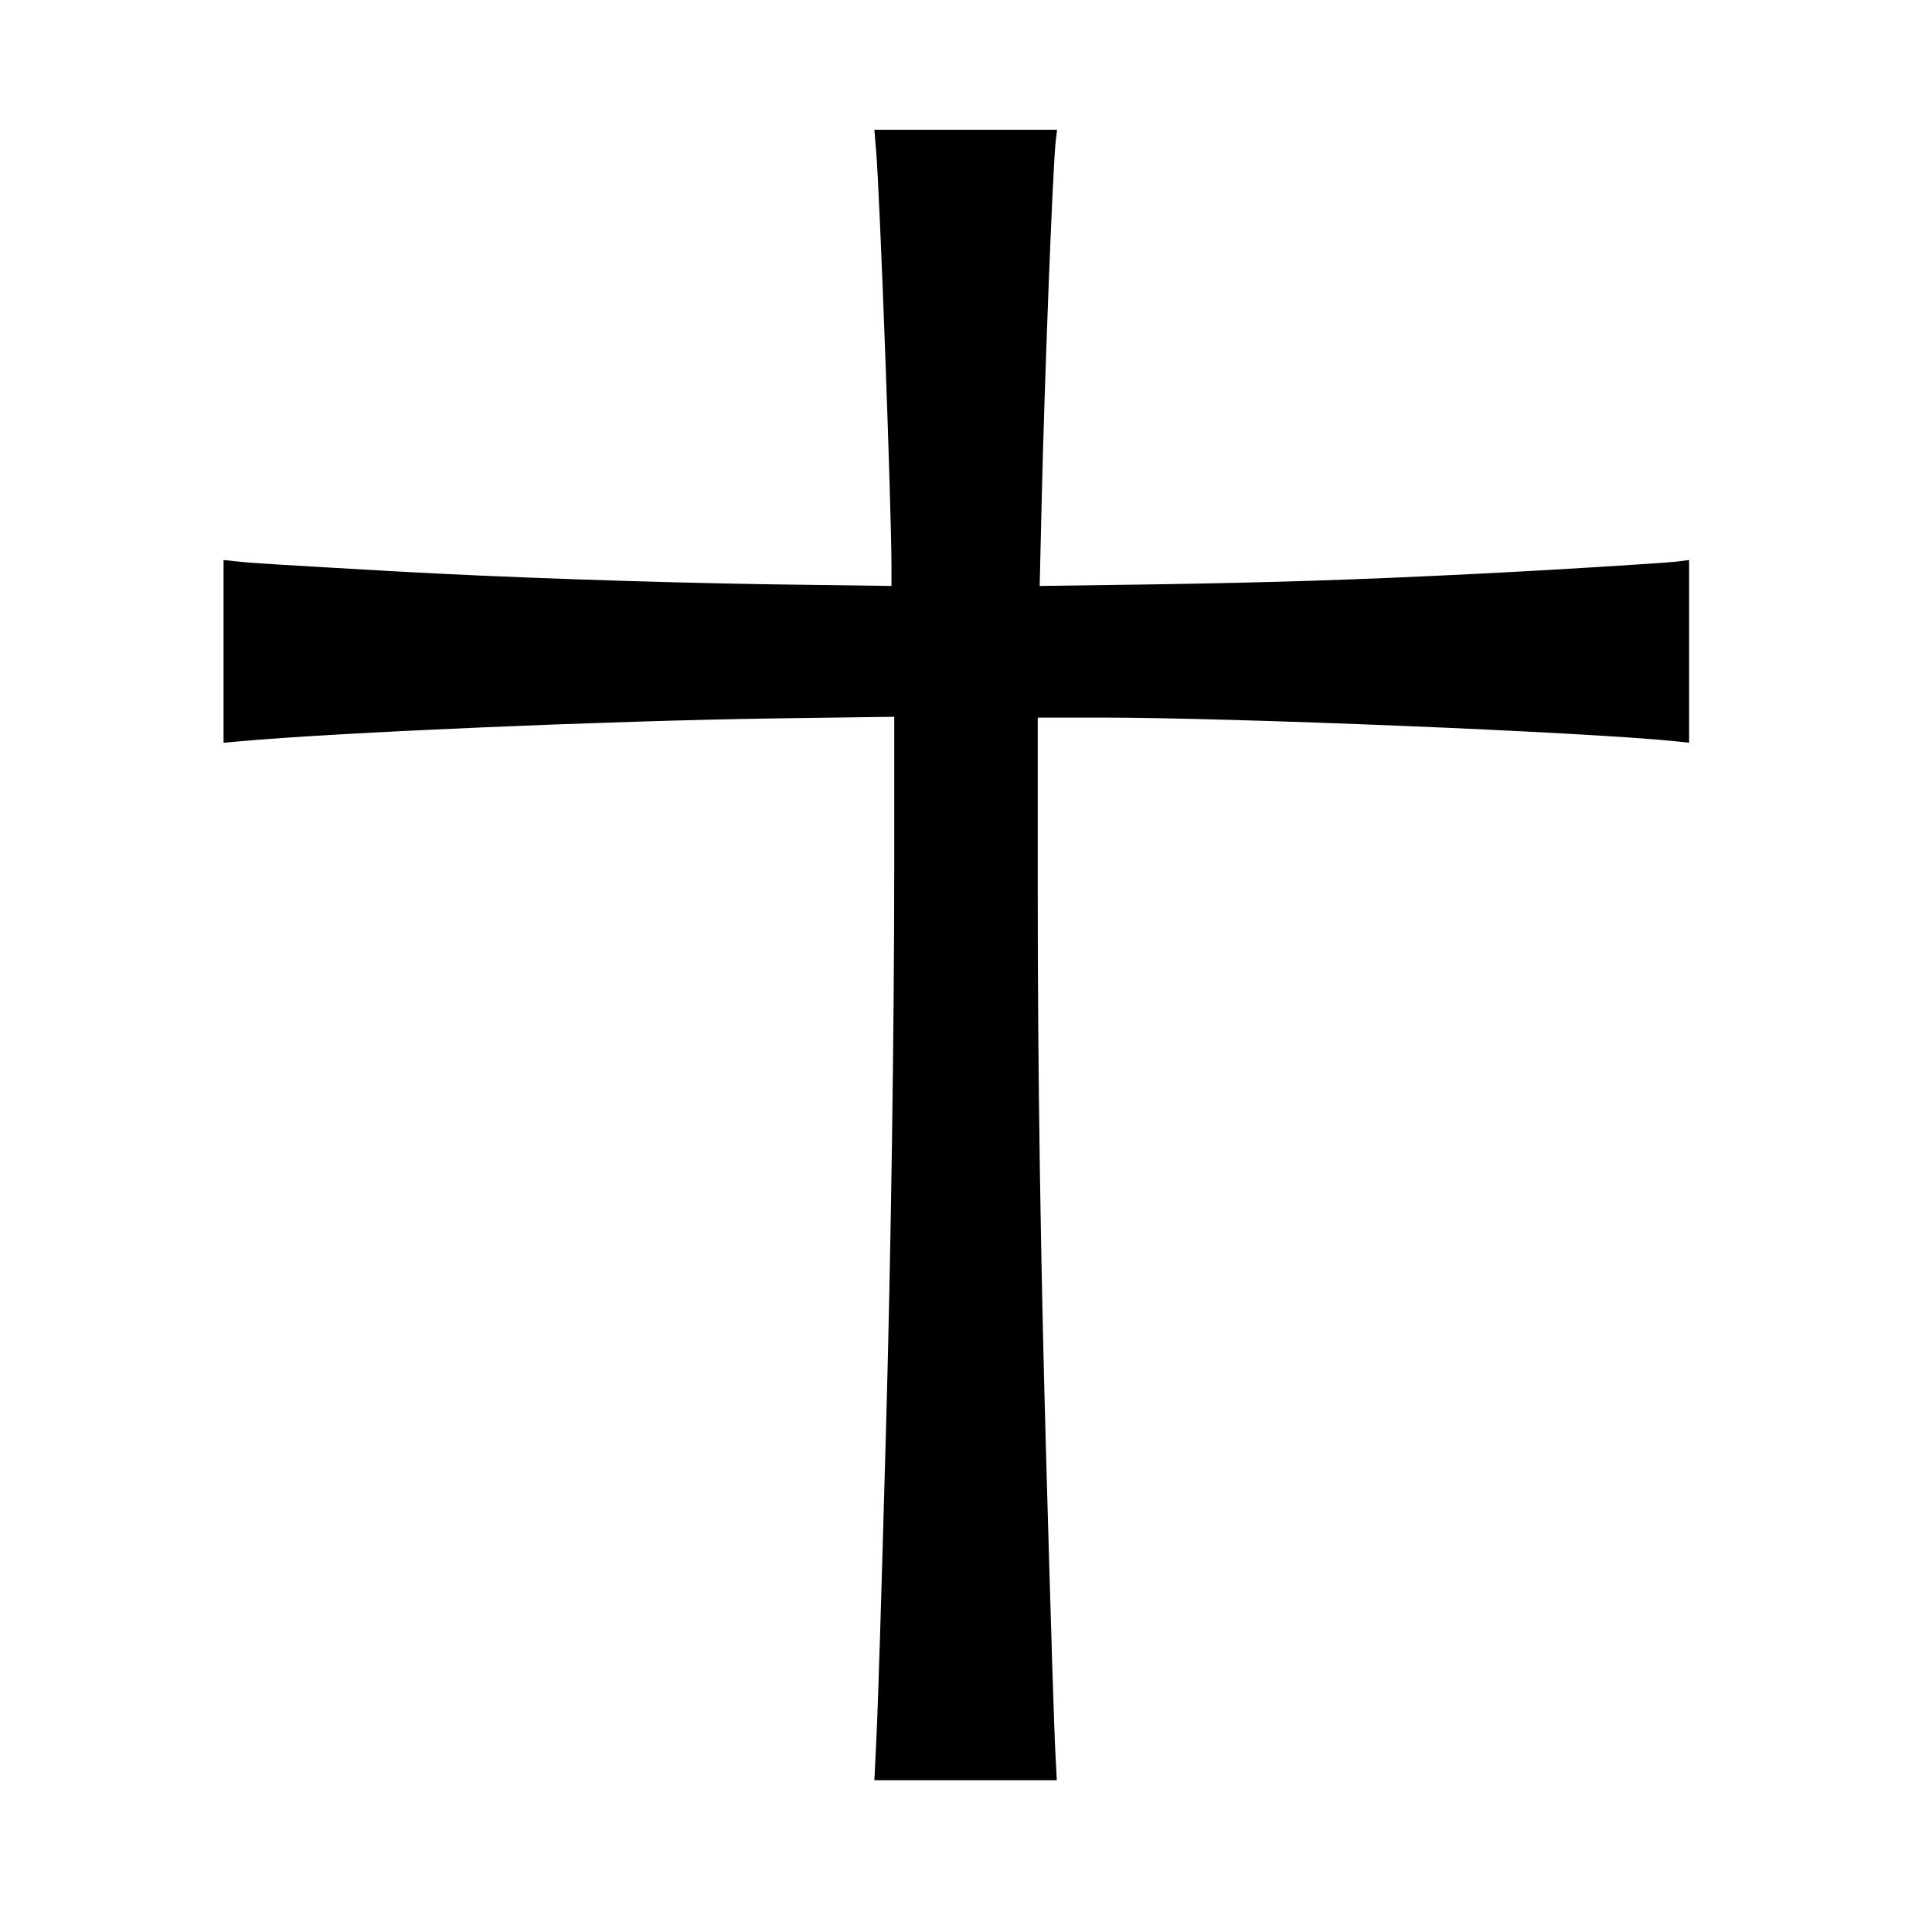 <?xml version="1.0" standalone="no"?>
<!DOCTYPE svg PUBLIC "-//W3C//DTD SVG 20010904//EN"
 "http://www.w3.org/TR/2001/REC-SVG-20010904/DTD/svg10.dtd">
<svg version="1.0" xmlns="http://www.w3.org/2000/svg"
 width="700pt" height="700pt" viewBox="0 0 700 700"
 preserveAspectRatio="xMidYMid meet">
<g transform="translate(0,700) scale(0.1,-0.1)"
fill="#000000" stroke="none">
<path d="M3174 6458 c14 -160 56 -1303 56 -1512 l0 -69 -447 6 c-431 7 -964
25 -1353 47 -384 22 -526 30 -573 36 l-47 5 0 -331 0 -331 58 5 c350 32 1324
74 1935 83 l437 6 0 -549 c0 -572 -12 -1406 -30 -2039 -17 -614 -29 -1013 -36
-1142 l-6 -123 331 0 330 0 -4 78 c-5 79 -17 466 -35 1107 -20 713 -30 1382
-30 2018 l0 647 233 0 c479 0 1740 -52 2070 -85 l57 -6 0 331 0 331 -47 -6
c-57 -6 -456 -31 -743 -45 -423 -21 -708 -30 -1129 -37 l-434 -6 7 299 c10
431 40 1212 51 1312 l5 42 -331 0 -331 0 6 -72z"/>
</g>
</svg>
